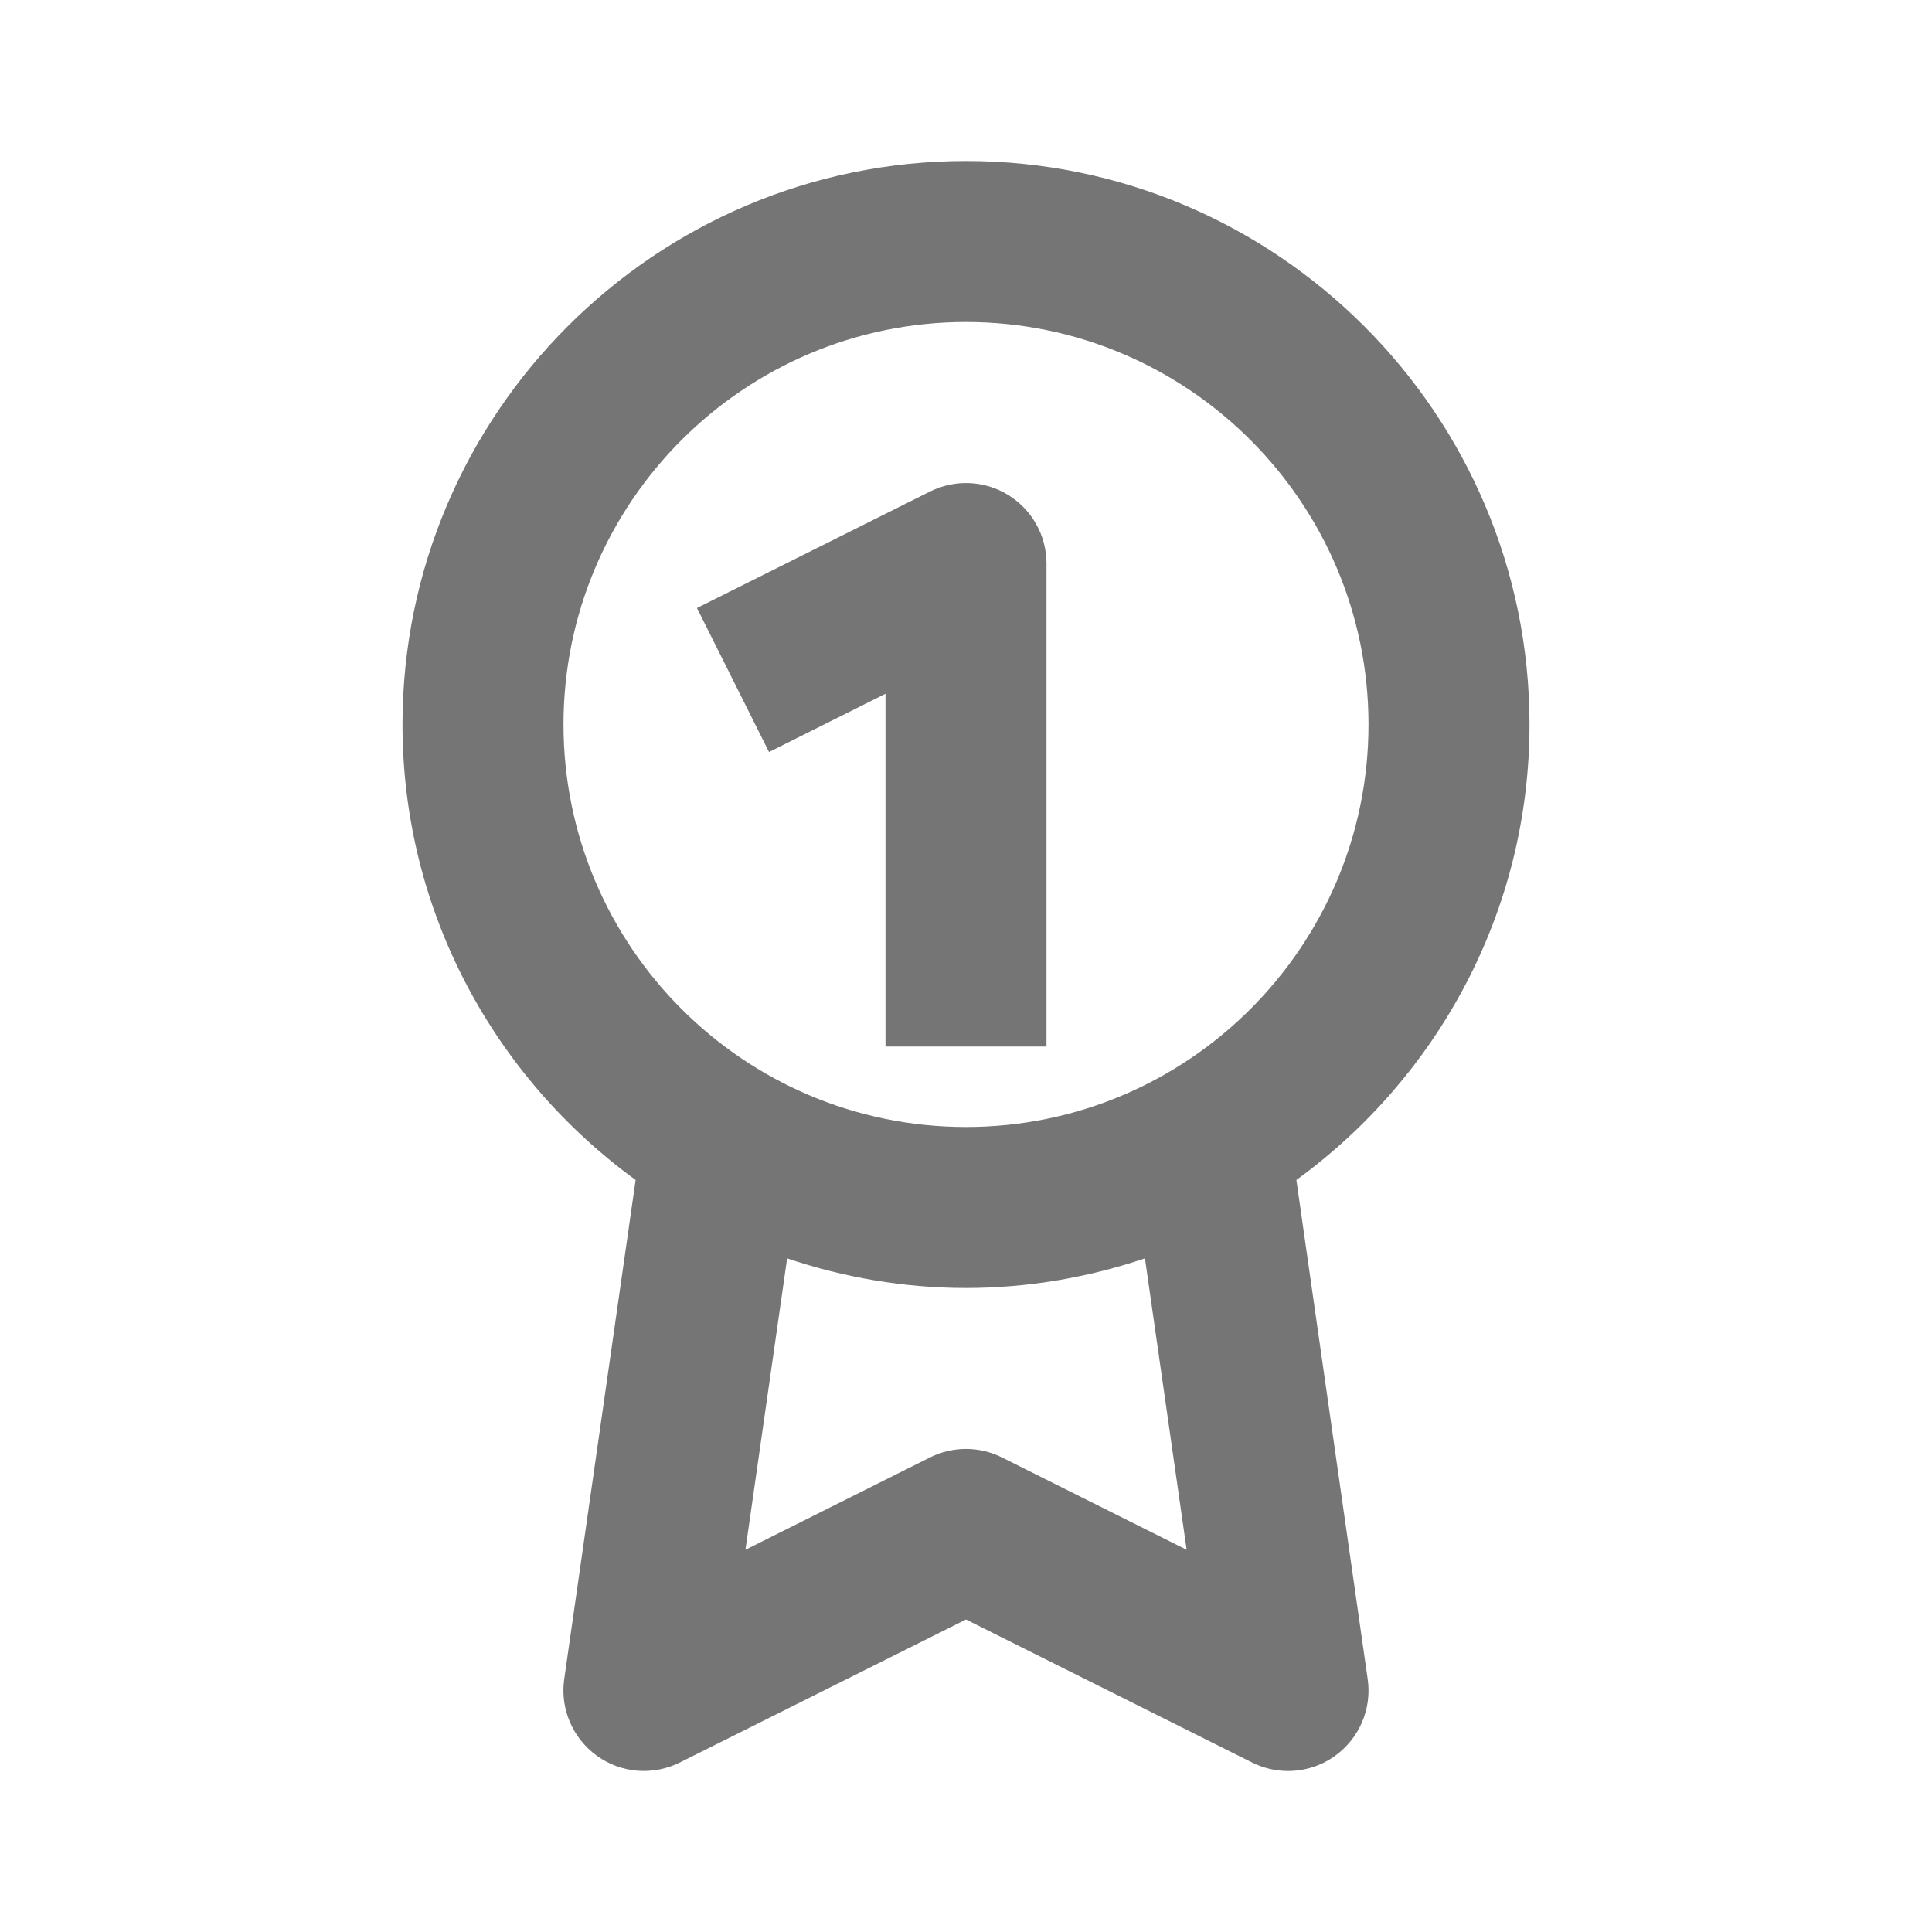 <?xml version="1.0" encoding="iso-8859-1"?>
<!-- Generator: Adobe Illustrator 16.0.0, SVG Export Plug-In . SVG Version: 6.00 Build 0)  -->
<!DOCTYPE svg PUBLIC "-//W3C//DTD SVG 1.1//EN" "http://www.w3.org/Graphics/SVG/1.1/DTD/svg11.dtd">
<svg version="1.1" xmlns="http://www.w3.org/2000/svg" xmlns:xlink="http://www.w3.org/1999/xlink" x="0px" y="0px" width="24px"
	 height="24px" viewBox="0 0 24 24" style="enable-background:new 0 0 24 24;" xml:space="preserve">
<g id="Frame_-_24px">
	<rect style="fill:none;" width="24" height="24"/>
</g>
<g id="Line_Icons">
	<g>
		<path style="fill:#757575;" d="M16.104,14.658C17.855,13.385,19,11.326,19,9c0-3.859-3.141-7-7-7S5,5.141,5,9
			c0,2.326,1.145,4.385,2.896,5.658l-0.887,6.2c-0.053,0.368,0.104,0.735,0.406,0.953c0.302,0.218,0.699,0.249,1.031,0.083
			L12,20.118l3.553,1.776C15.694,21.965,15.848,22,16,22c0.206,0,0.411-0.063,0.584-0.188c0.303-0.218,0.459-0.585,0.406-0.953
			L16.104,14.658z M7,9c0-2.757,2.243-5,5-5s5,2.243,5,5c0,2.758-2.243,5-5,5S7,11.758,7,9z M12.447,18.105
			c-0.281-0.141-0.613-0.141-0.895,0L9.26,19.252l0.518-3.62C10.477,15.867,11.223,16,12,16s1.523-0.133,2.223-0.368l0.518,3.62
			L12.447,18.105z"/>
		<g>
			<path style="fill:#757575;" d="M13,13h-2V8.618L9.553,9.342L8.658,7.553l2.895-1.447c0.31-0.154,0.678-0.139,0.973,0.044
				S13,6.653,13,7V13z"/>
		</g>
	</g>
</g>
</svg>
